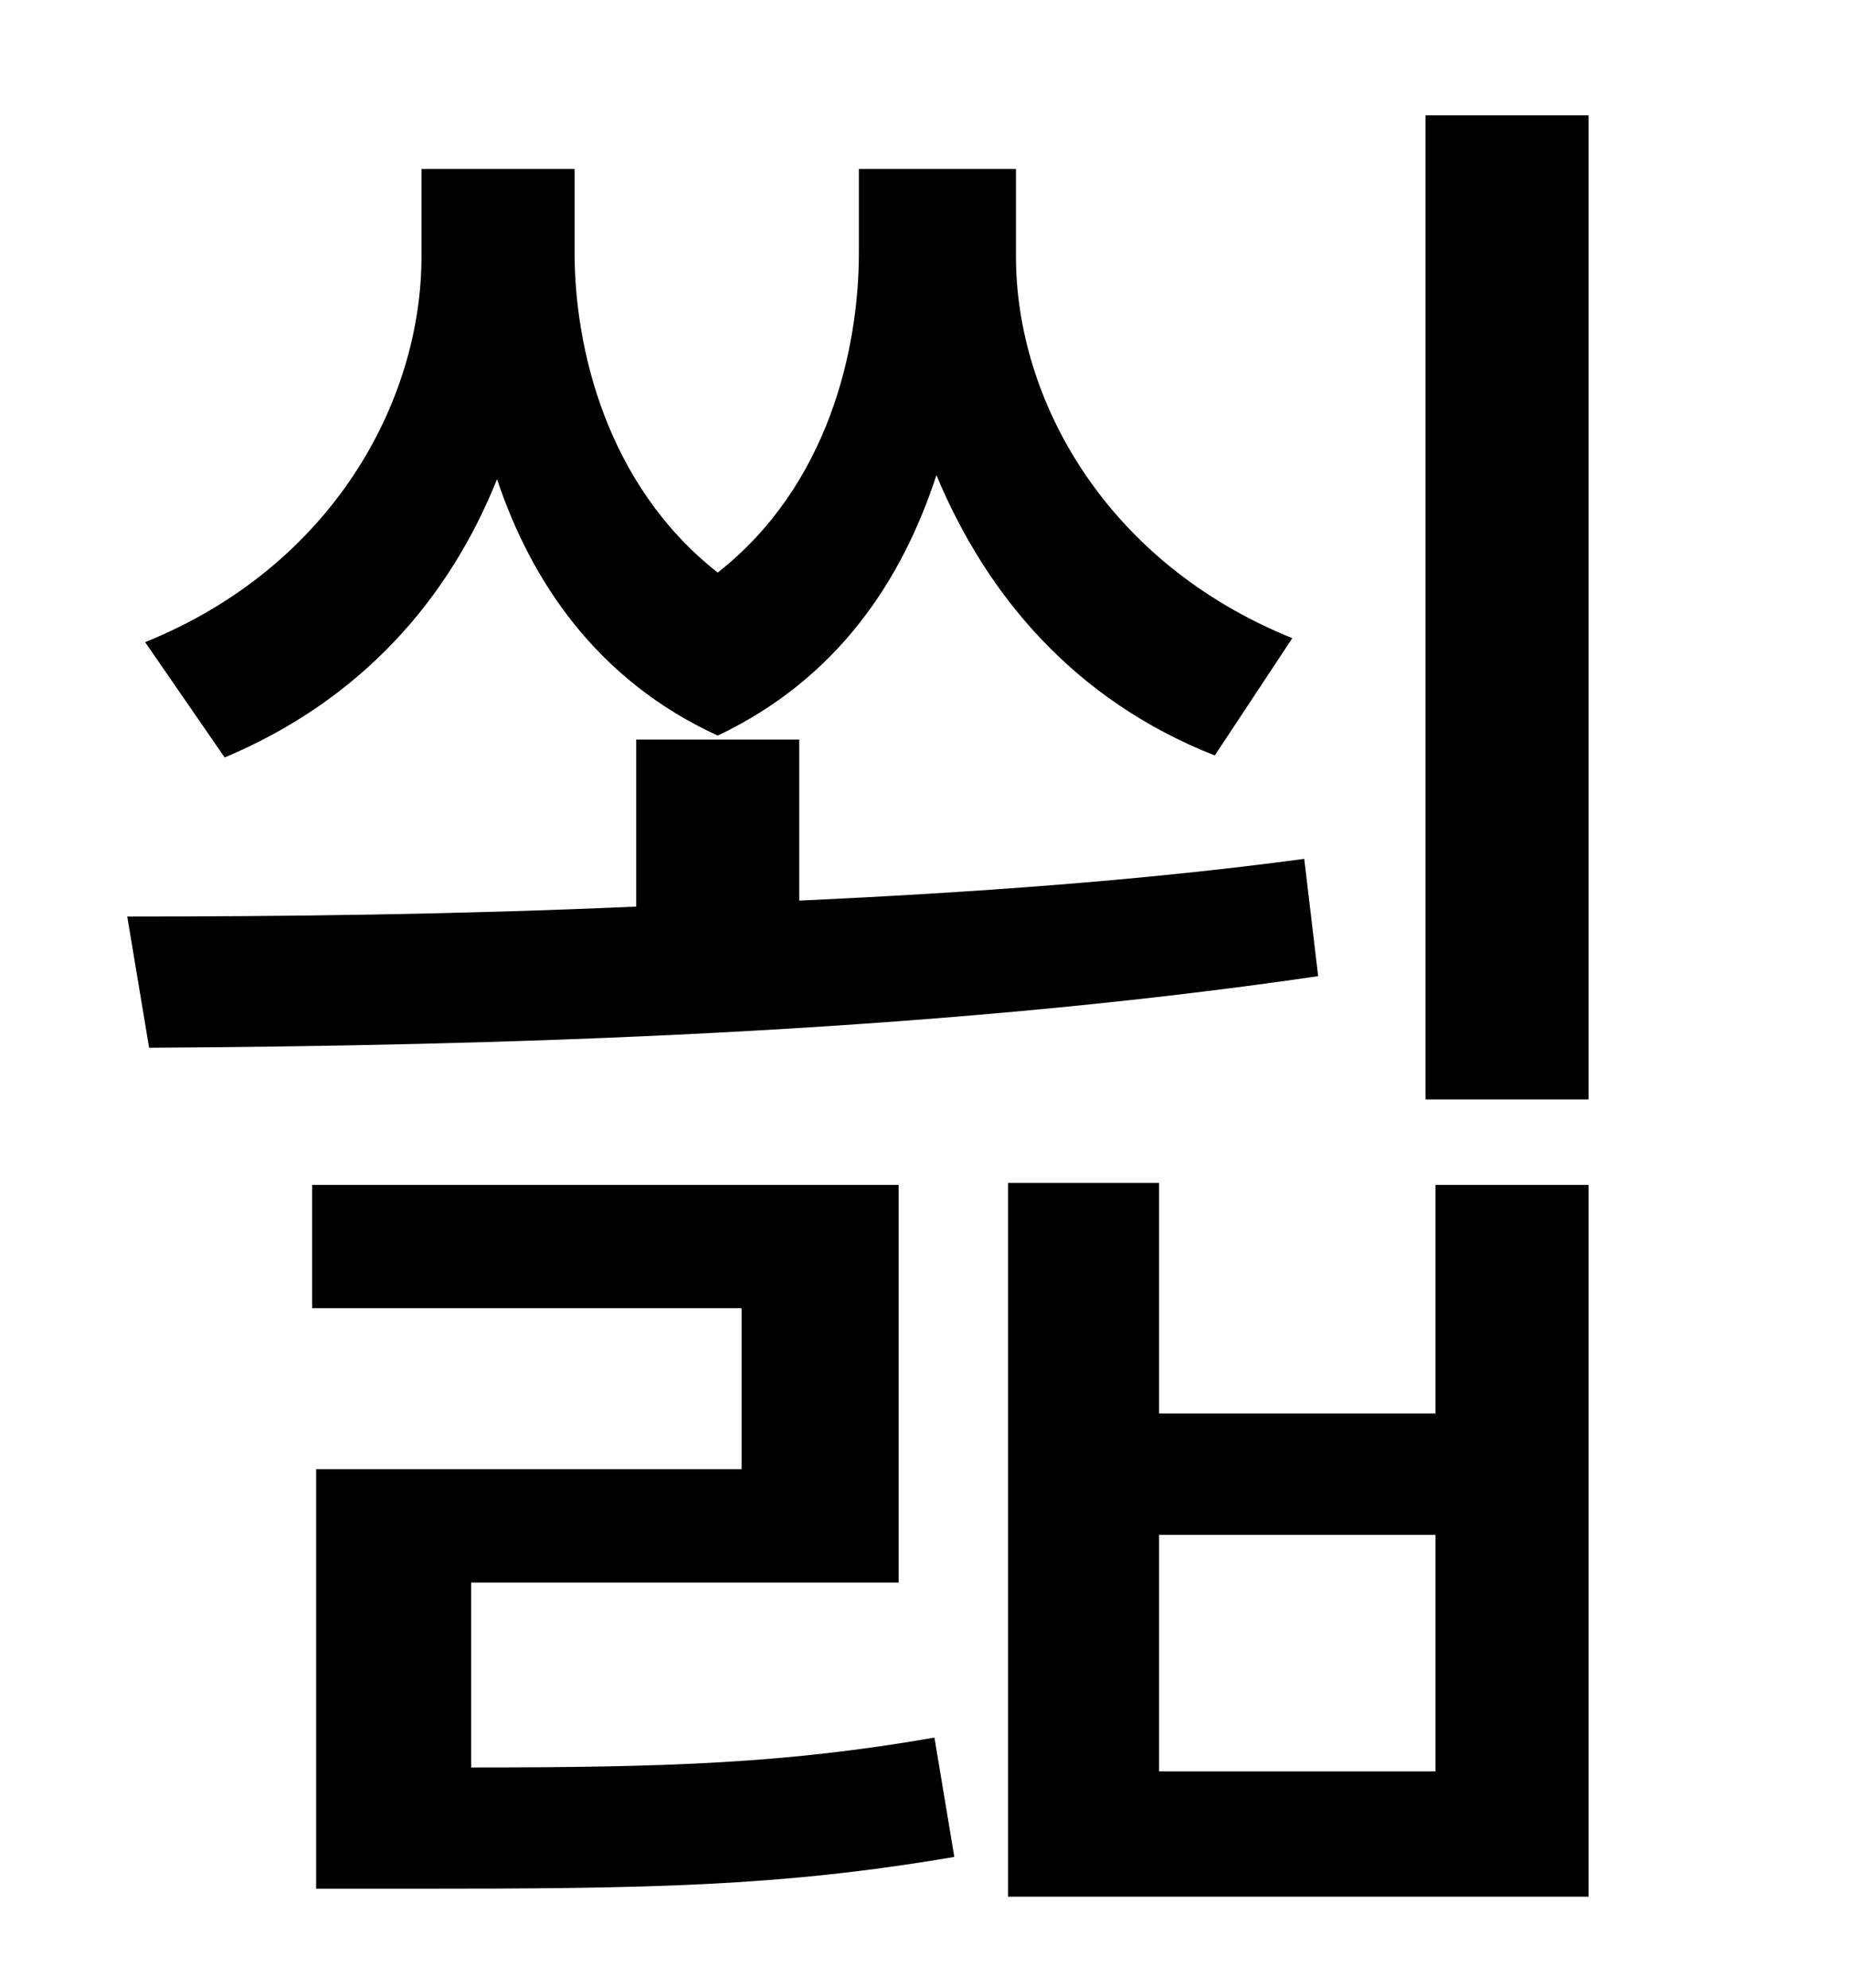 <?xml version="1.0" standalone="no"?>
<!DOCTYPE svg PUBLIC "-//W3C//DTD SVG 1.1//EN" "http://www.w3.org/Graphics/SVG/1.1/DTD/svg11.dtd" >
<svg xmlns="http://www.w3.org/2000/svg" xmlns:xlink="http://www.w3.org/1999/xlink" version="1.1" viewBox="-10 0 930 1000">
   <path fill="currentColor"
d="M640 321l-39 59c-71 -28 -115 -81 -140 -141c-17 52 -49 102 -110 131c-61 -28 -94 -78 -111 -129c-24 60 -68 111 -137 140l-40 -58c94 -38 139 -121 139 -194v-44h77v42c0 48 16 117 72 161c56 -44 71 -113 71 -161v-42h79v44c0 72 45 154 139 192zM646 432l7 59
c-198 29 -416 35 -588 36l-11 -66c79 0 166 -1 256 -5v-84h82v81c86 -4 172 -10 254 -21zM227 796v93c99 0 158 -2 233 -15l10 60c-88 15 -154 16 -273 16h-48v-211h214v-81h-216v-62h295v200h-215zM712 891v-119h-139v119h139zM712 711v-115h77v358h-292v-359h76v116h139z
M707 58h82v495h-82v-495z" />
</svg>
